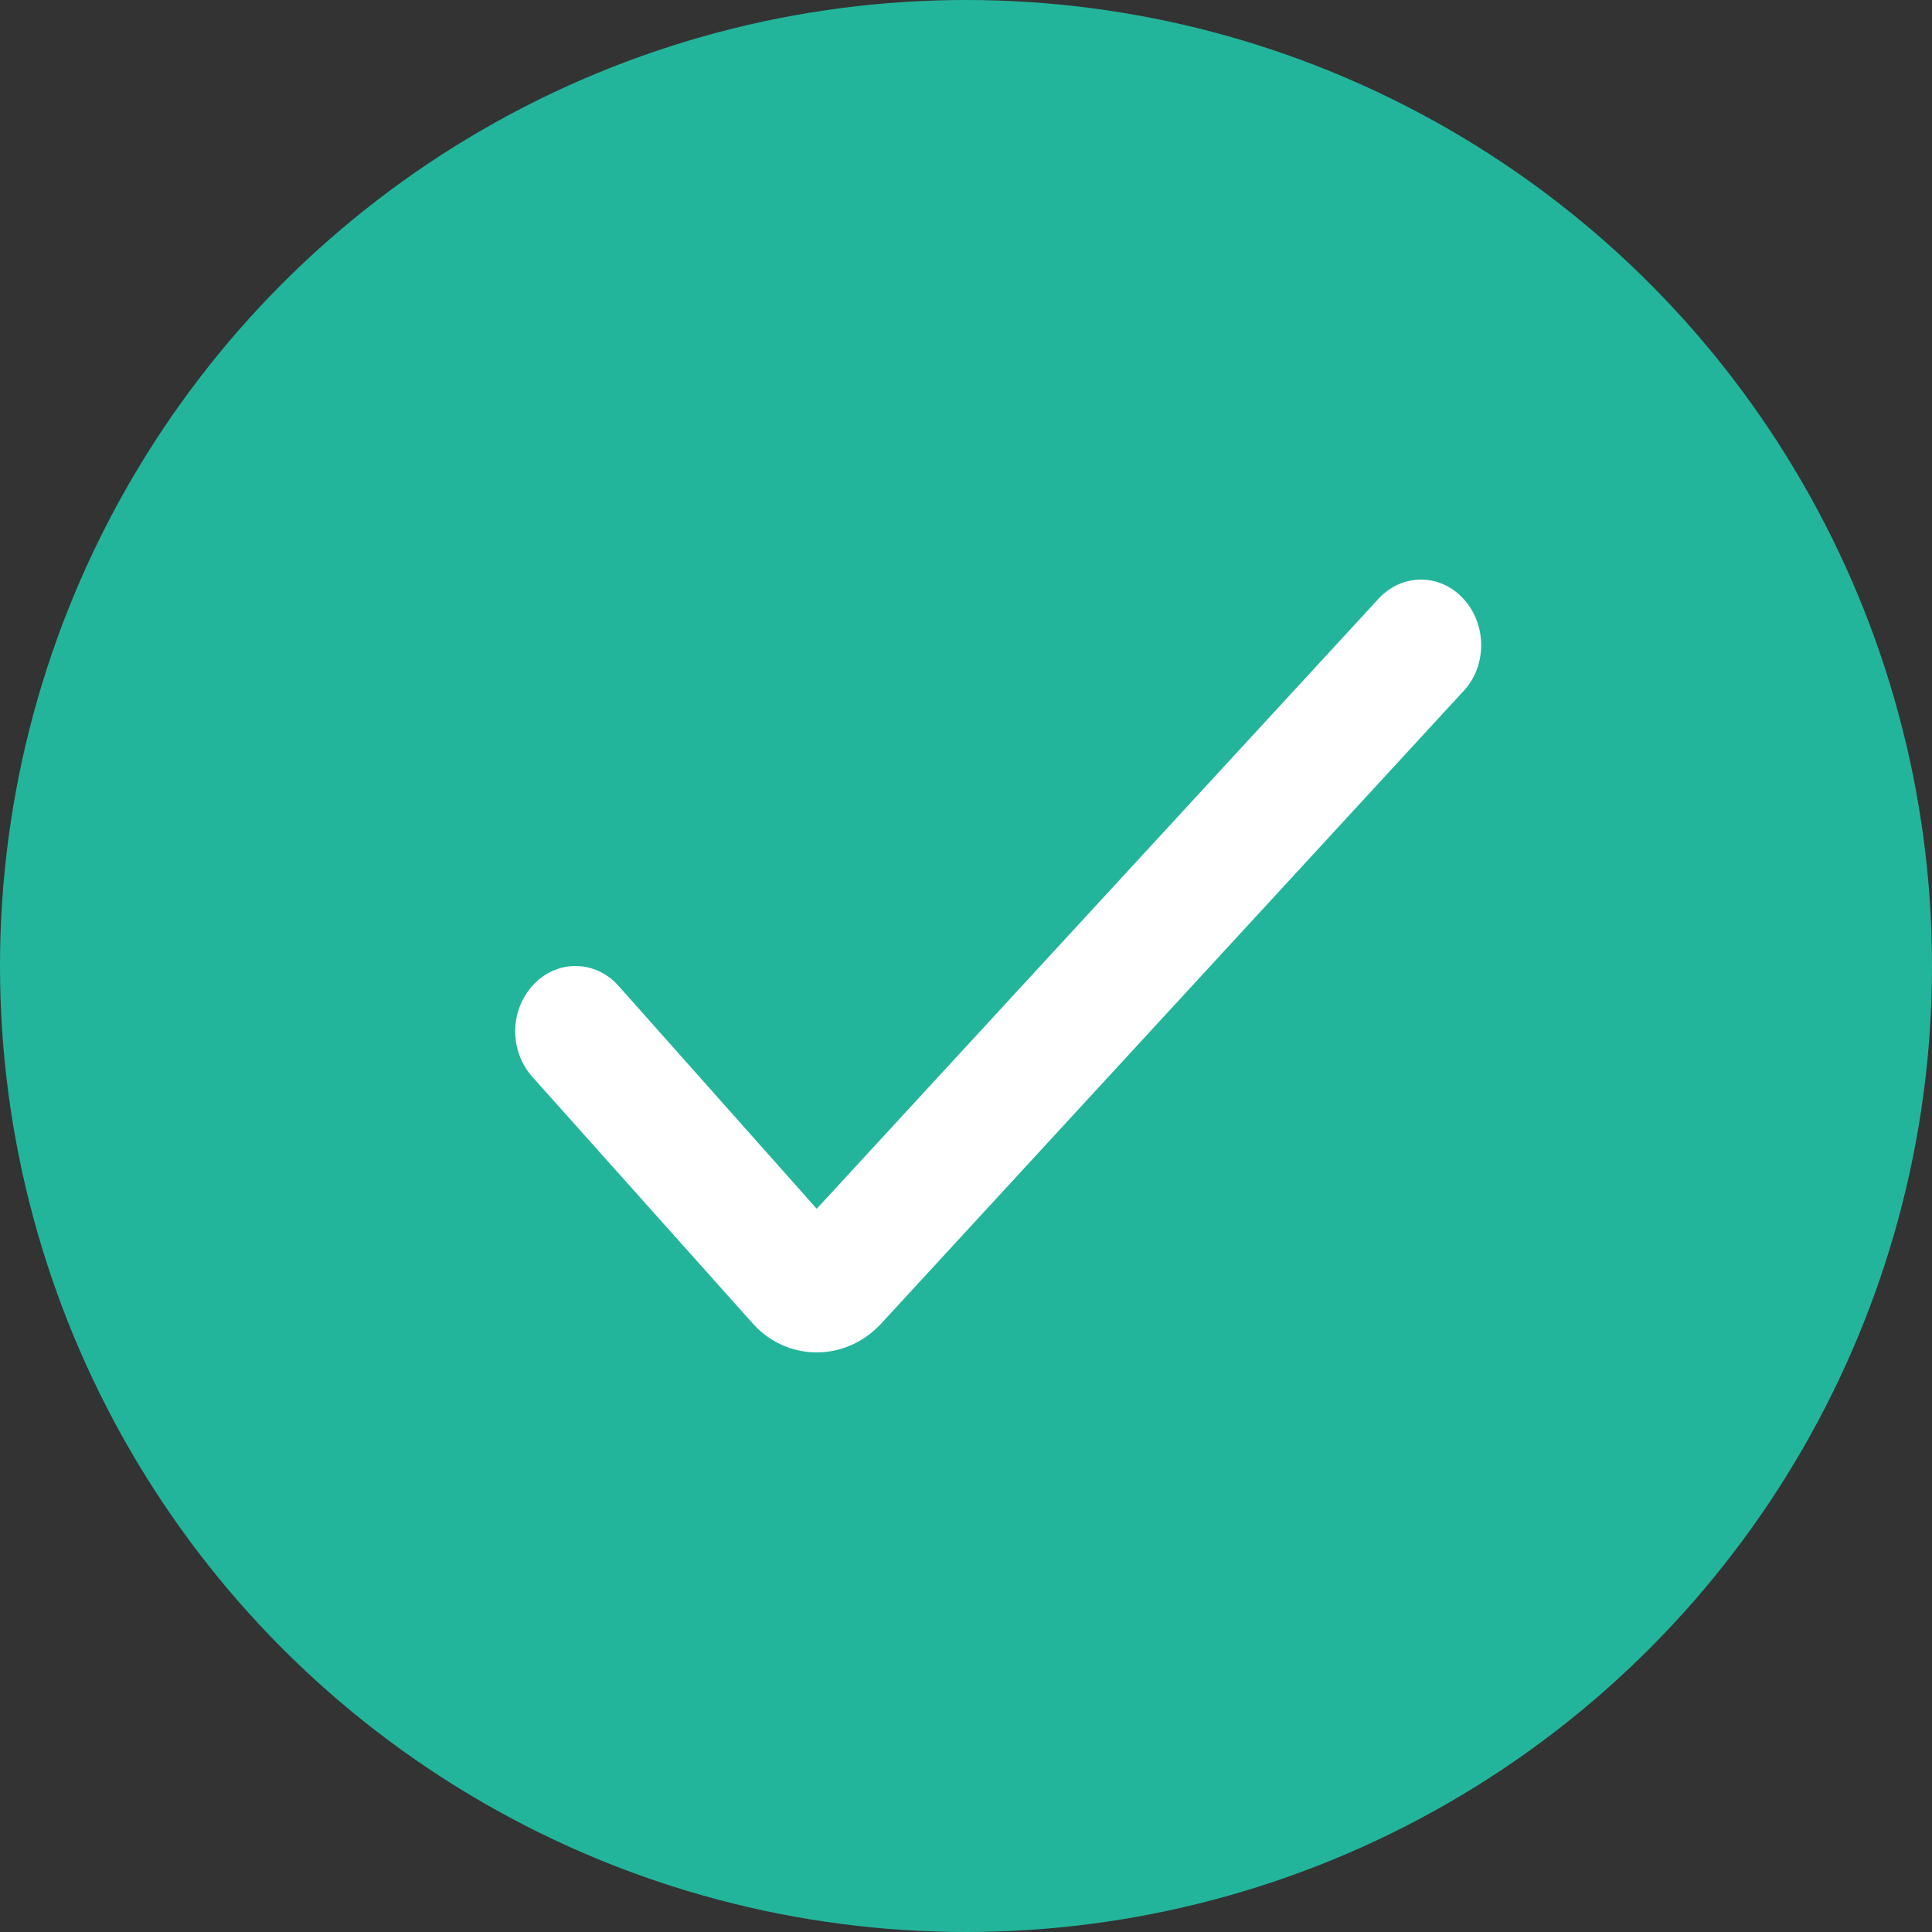 <svg width="30" height="30" viewBox="0 0 30 30" fill="none" xmlns="http://www.w3.org/2000/svg">
<rect x="0" y="0" width="30" height="30" fill="#333333" stroke="none"/>
<circle cx="15" cy="15" r="15" fill="#23B59C"/>
<path fill-rule="evenodd" clip-rule="evenodd" d="M12.682 21C13.057 21 13.413 20.84 13.676 20.56L22.726 10.73C23.091 10.34 23.091 9.7 22.726 9.3C22.36 8.9 21.769 8.9 21.403 9.3L12.682 18.77L9.597 15.3C9.231 14.9 8.64 14.9 8.274 15.3C7.909 15.7 7.909 16.33 8.274 16.73L11.697 20.56C11.95 20.84 12.307 21 12.682 21Z" fill="white"/>
</svg>
